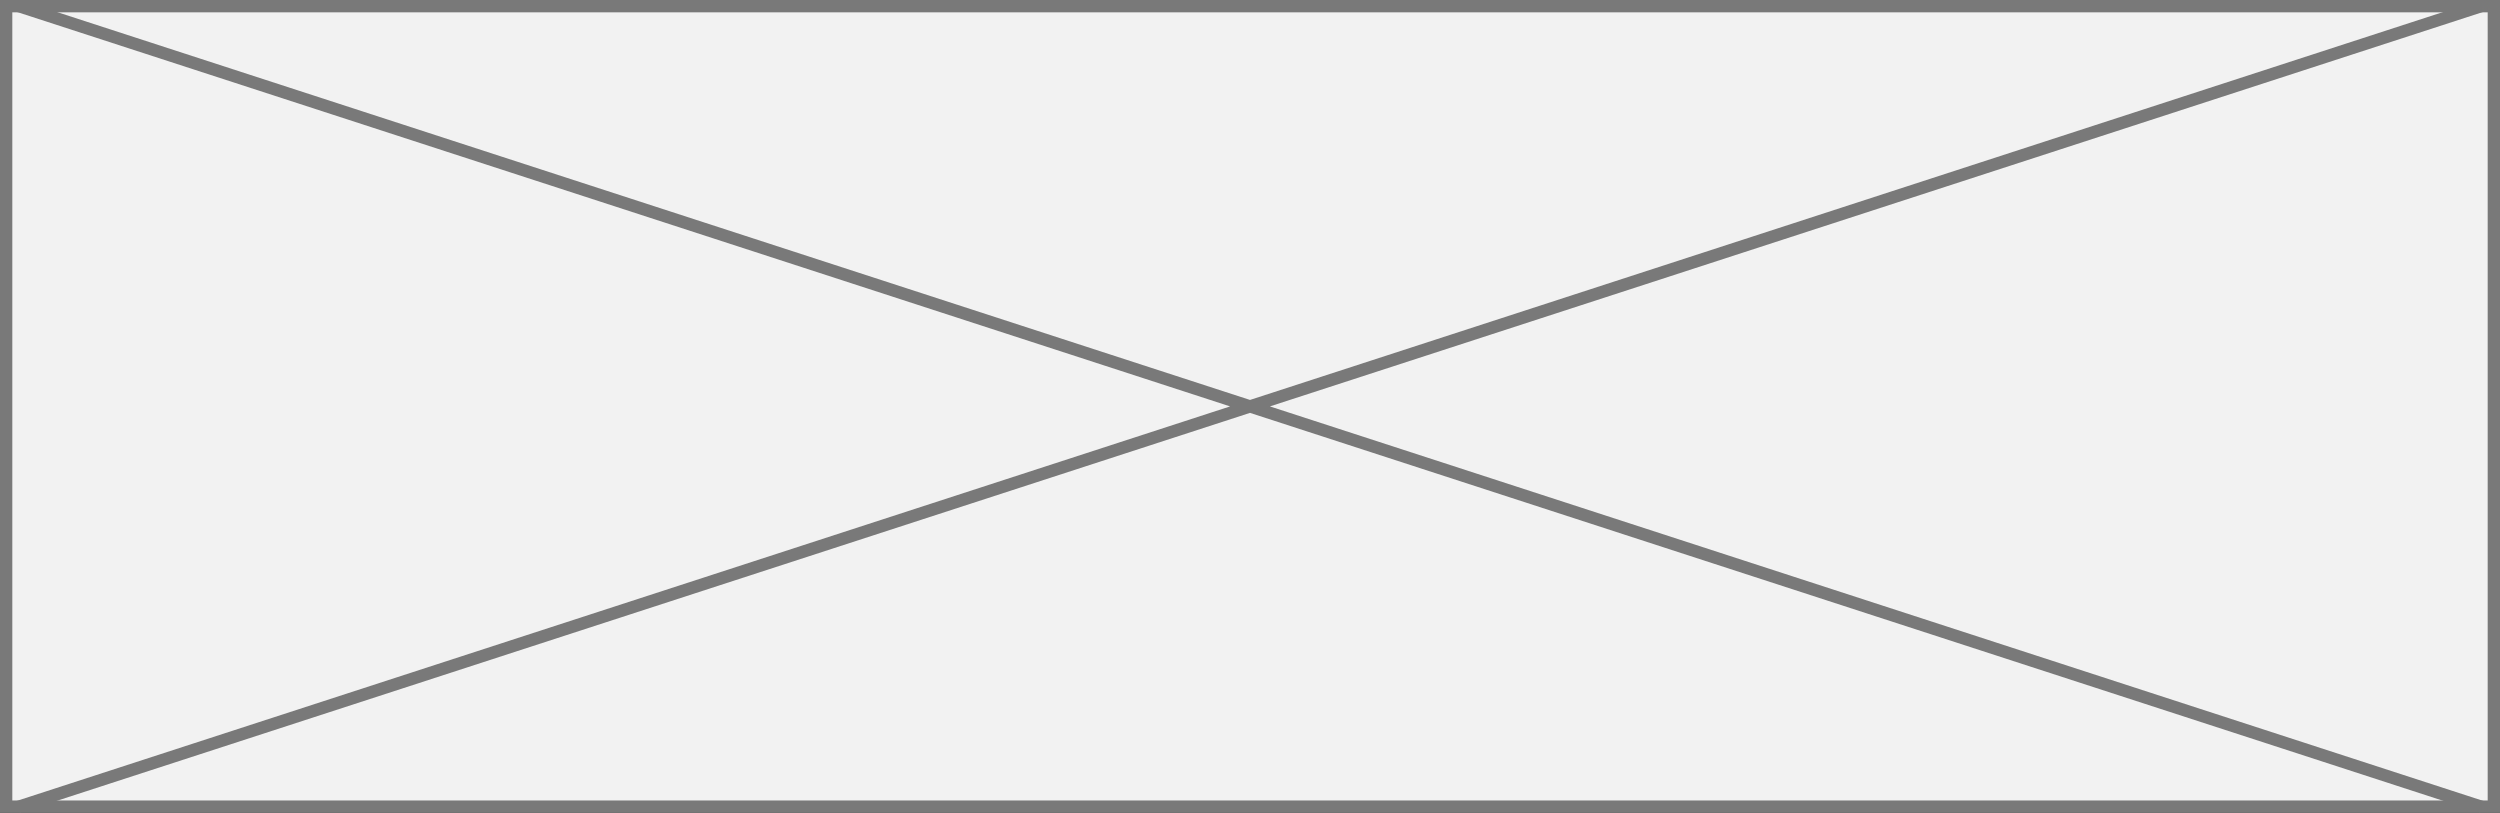 ﻿<?xml version="1.0" encoding="utf-8"?>
<svg version="1.1" xmlns:xlink="http://www.w3.org/1999/xlink" width="203px" height="66px" xmlns="http://www.w3.org/2000/svg">
  <rect width="100%" height="100%" fill="#333333" stroke="none"/>
  <g>
    <path d="M 0.5 0.5  L 202.5 0.5  L 202.5 65.5  L 0.5 65.5  L 0.5 0.5  Z " fill-rule="nonzero" fill="#f2f2f2" stroke="none" />
    <path d="M 0.5 0.5  L 202.5 0.5  L 202.5 65.5  L 0.5 65.5  L 0.5 0.5  Z " stroke-width="1" stroke="#797979" fill="none" />
    <path d="M 1.463 0.475  L 201.537 65.525  M 201.537 0.475  L 1.463 65.525  " stroke-width="1" stroke="#797979" fill="none" />
  </g>
</svg>